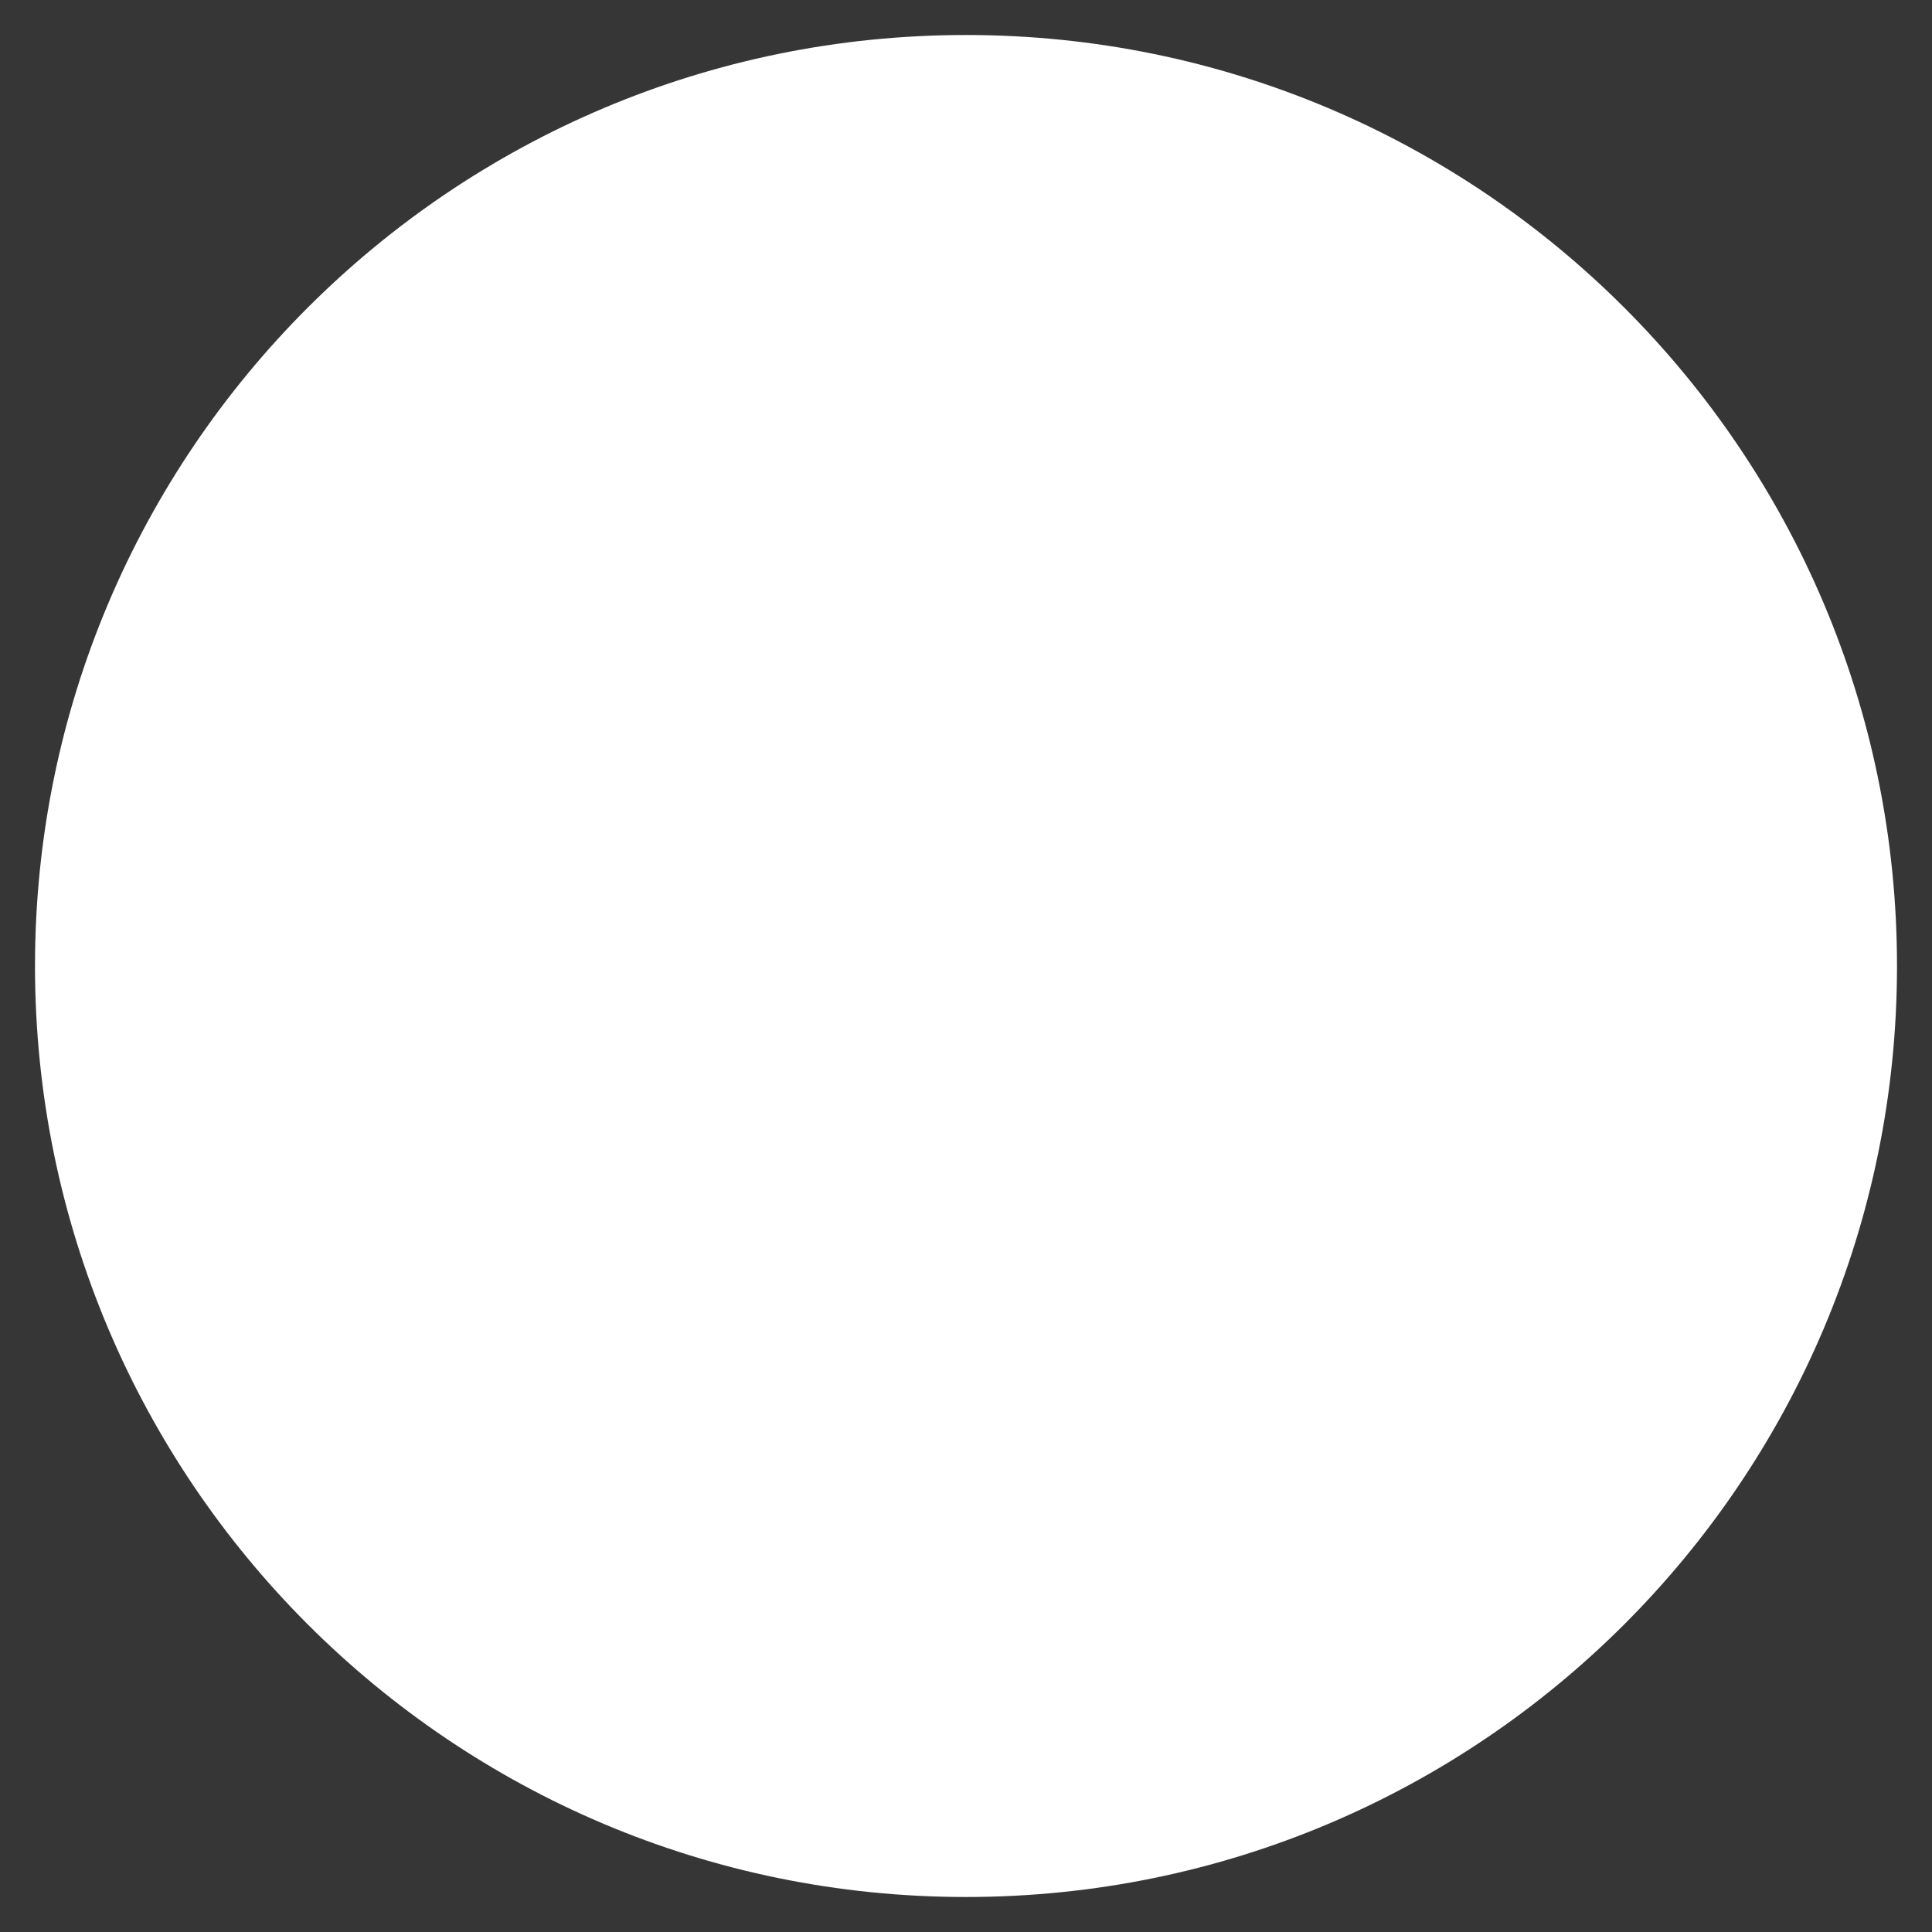 <?xml version="1.0" encoding="UTF-8"?>
<svg width="276px" height="276px" viewBox="0 0 276 276" version="1.1" xmlns="http://www.w3.org/2000/svg" xmlns:xlink="http://www.w3.org/1999/xlink">
    <title>round_image_mask</title>
    <g id="页面-4" stroke="none" stroke-width="1" fill="none" fill-rule="evenodd">
        <g id="round_image_mask" fill="#363636" fill-rule="nonzero">
            <path d="M276,0 L276,276 L0,276 L0,0 L276,0 Z M138,5 C64.546,5 5,64.546 5,138 C5,211.454 64.546,271 138,271 C211.454,271 271,211.454 271,138 C271,64.546 211.454,5 138,5 Z" id="形状结合"></path>
        </g>
    </g>
</svg>